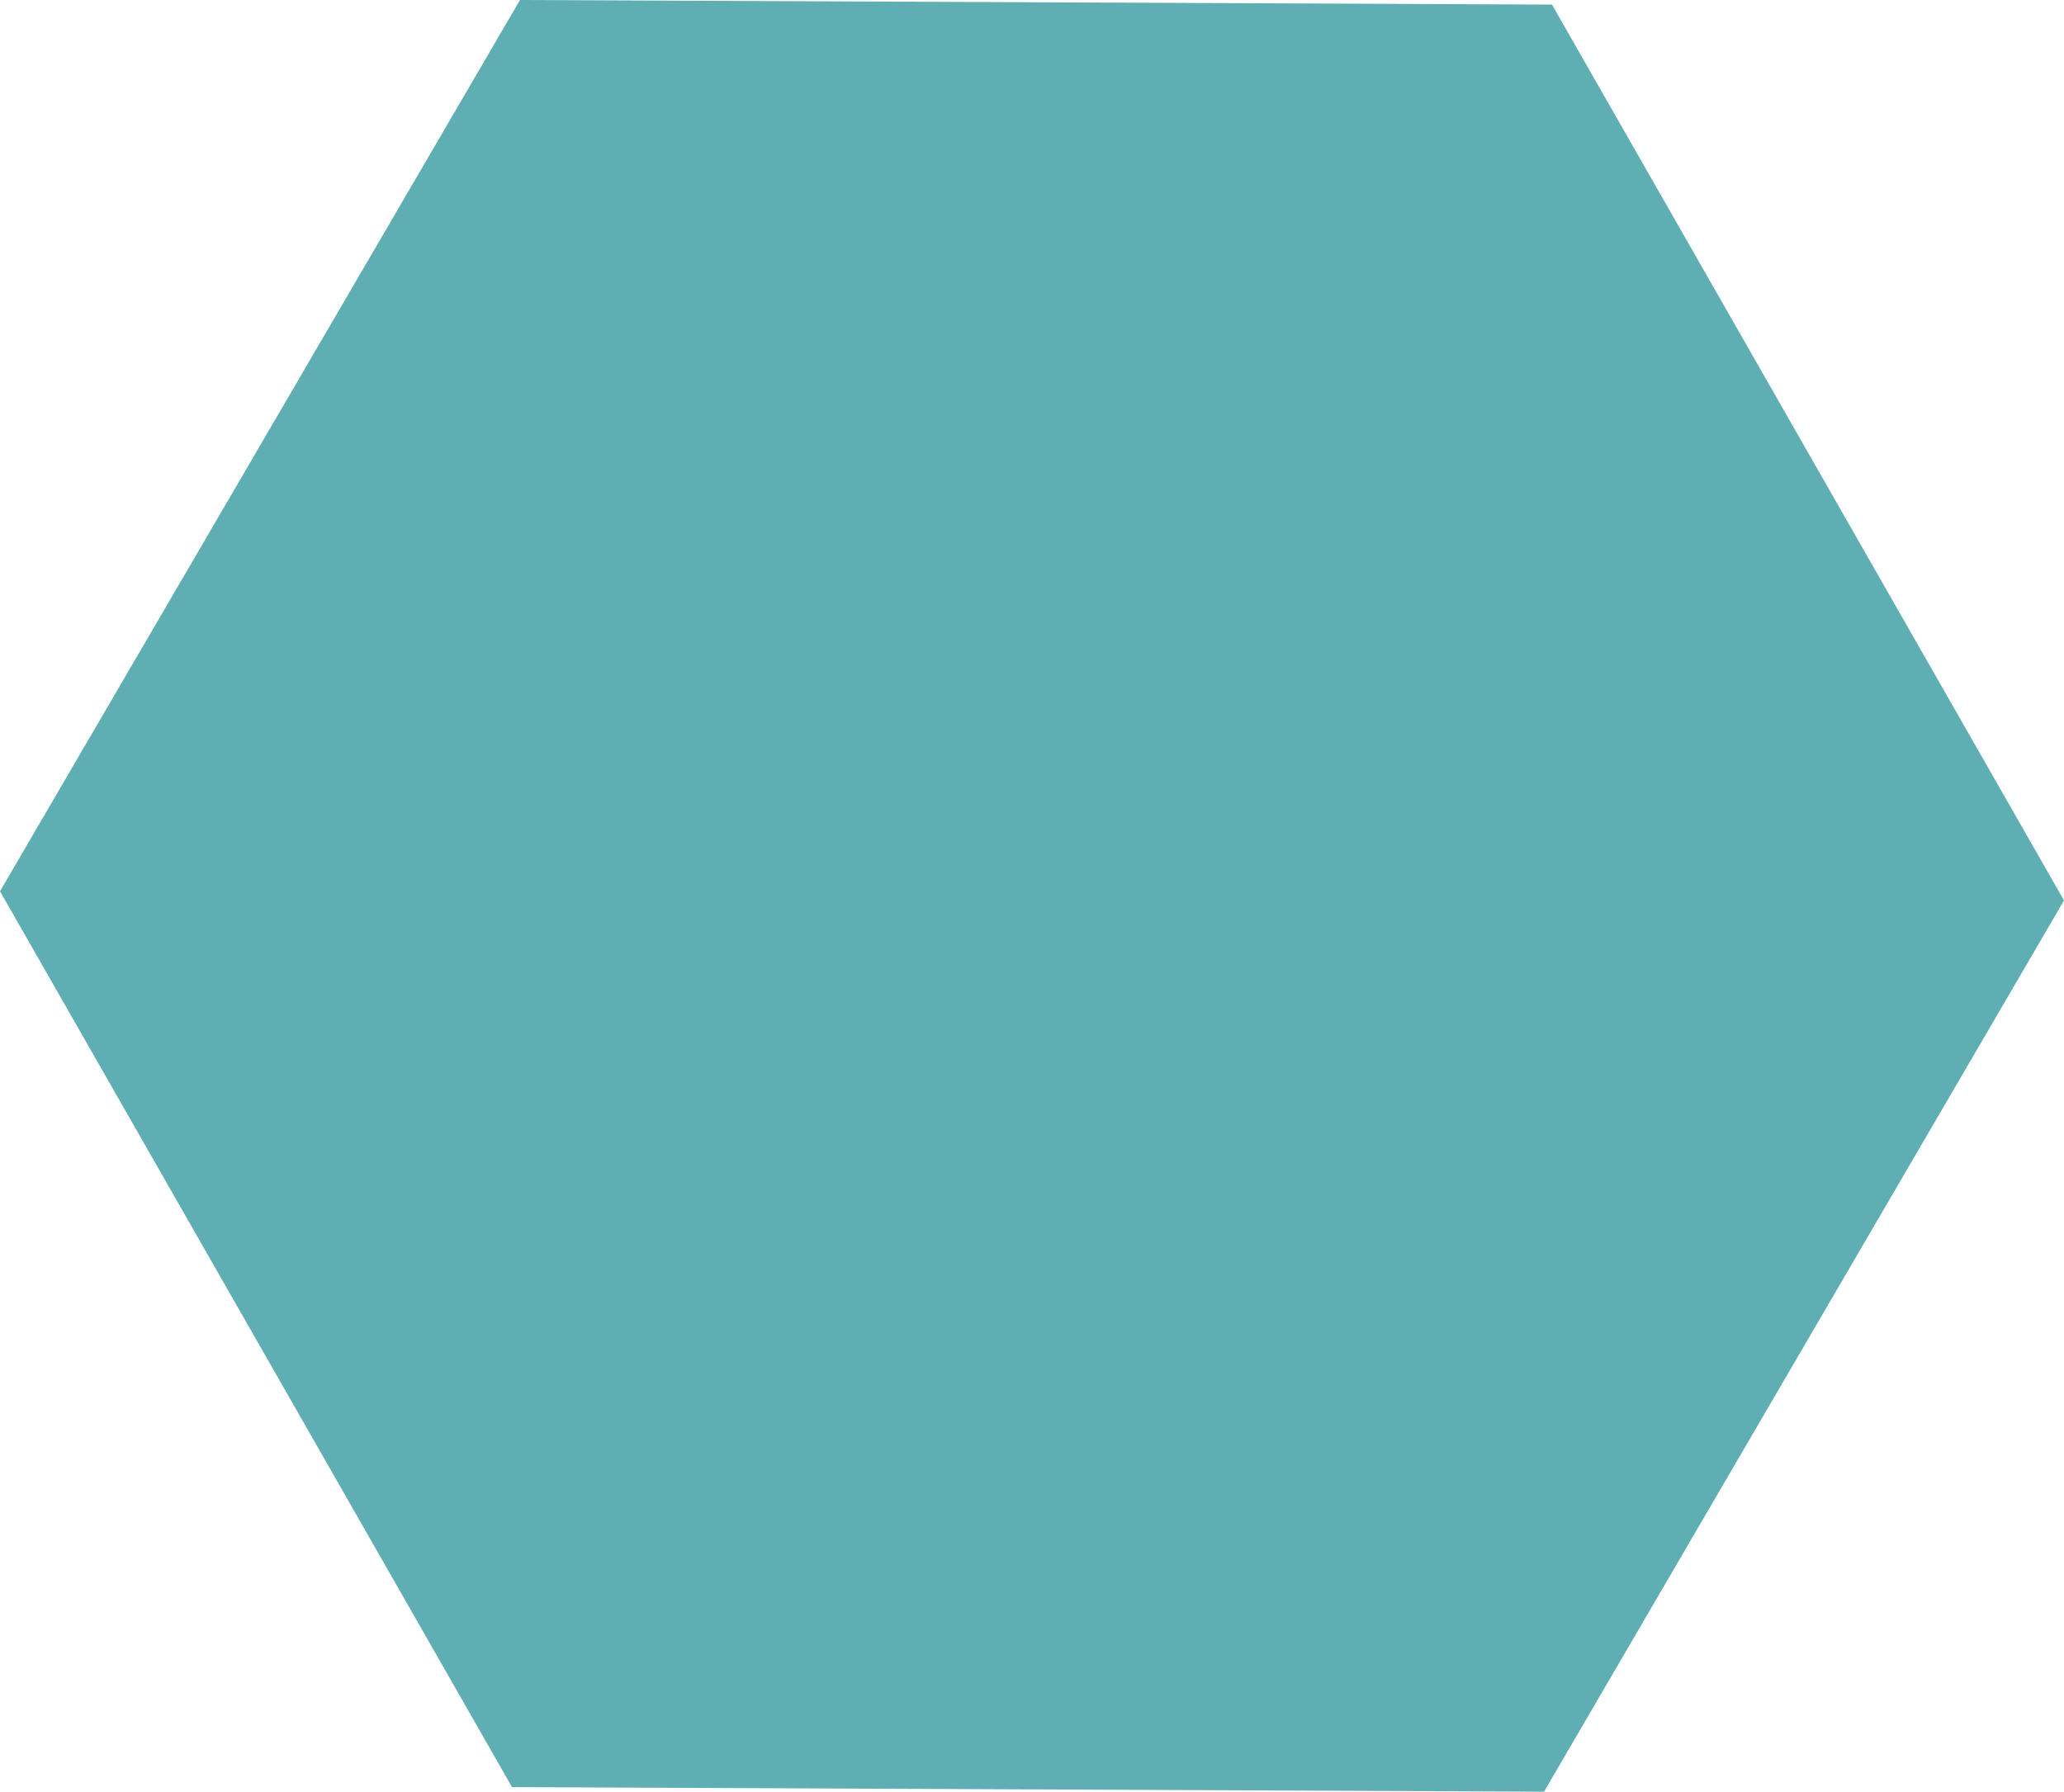 <?xml version="1.0" encoding="UTF-8" standalone="no"?>
<svg
   xmlns:dc="http://purl.org/dc/elements/1.1/"
   xmlns:cc="http://creativecommons.org/ns#"
   xmlns:rdf="http://www.w3.org/1999/02/22-rdf-syntax-ns#"
   xmlns:svg="http://www.w3.org/2000/svg"
   xmlns="http://www.w3.org/2000/svg"
   version="1.1"
   id="svg2"
   viewBox="0 0 359.506 312.141"
   width="101.46mm"
   height="88.093mm">
  <defs
     id="defs8" />
  <path
     d="M 268.936,312.141 89.183,311.341 0,155.27 90.57,0 270.322,0.8 359.506,156.871 Z"
     id="path3142"
     style="opacity:1;fill:#5eaeb3;fill-opacity:1;stroke:none;stroke-width:2;stroke-miterlimit:4;stroke-dasharray:none;stroke-opacity:1" />
</svg>
